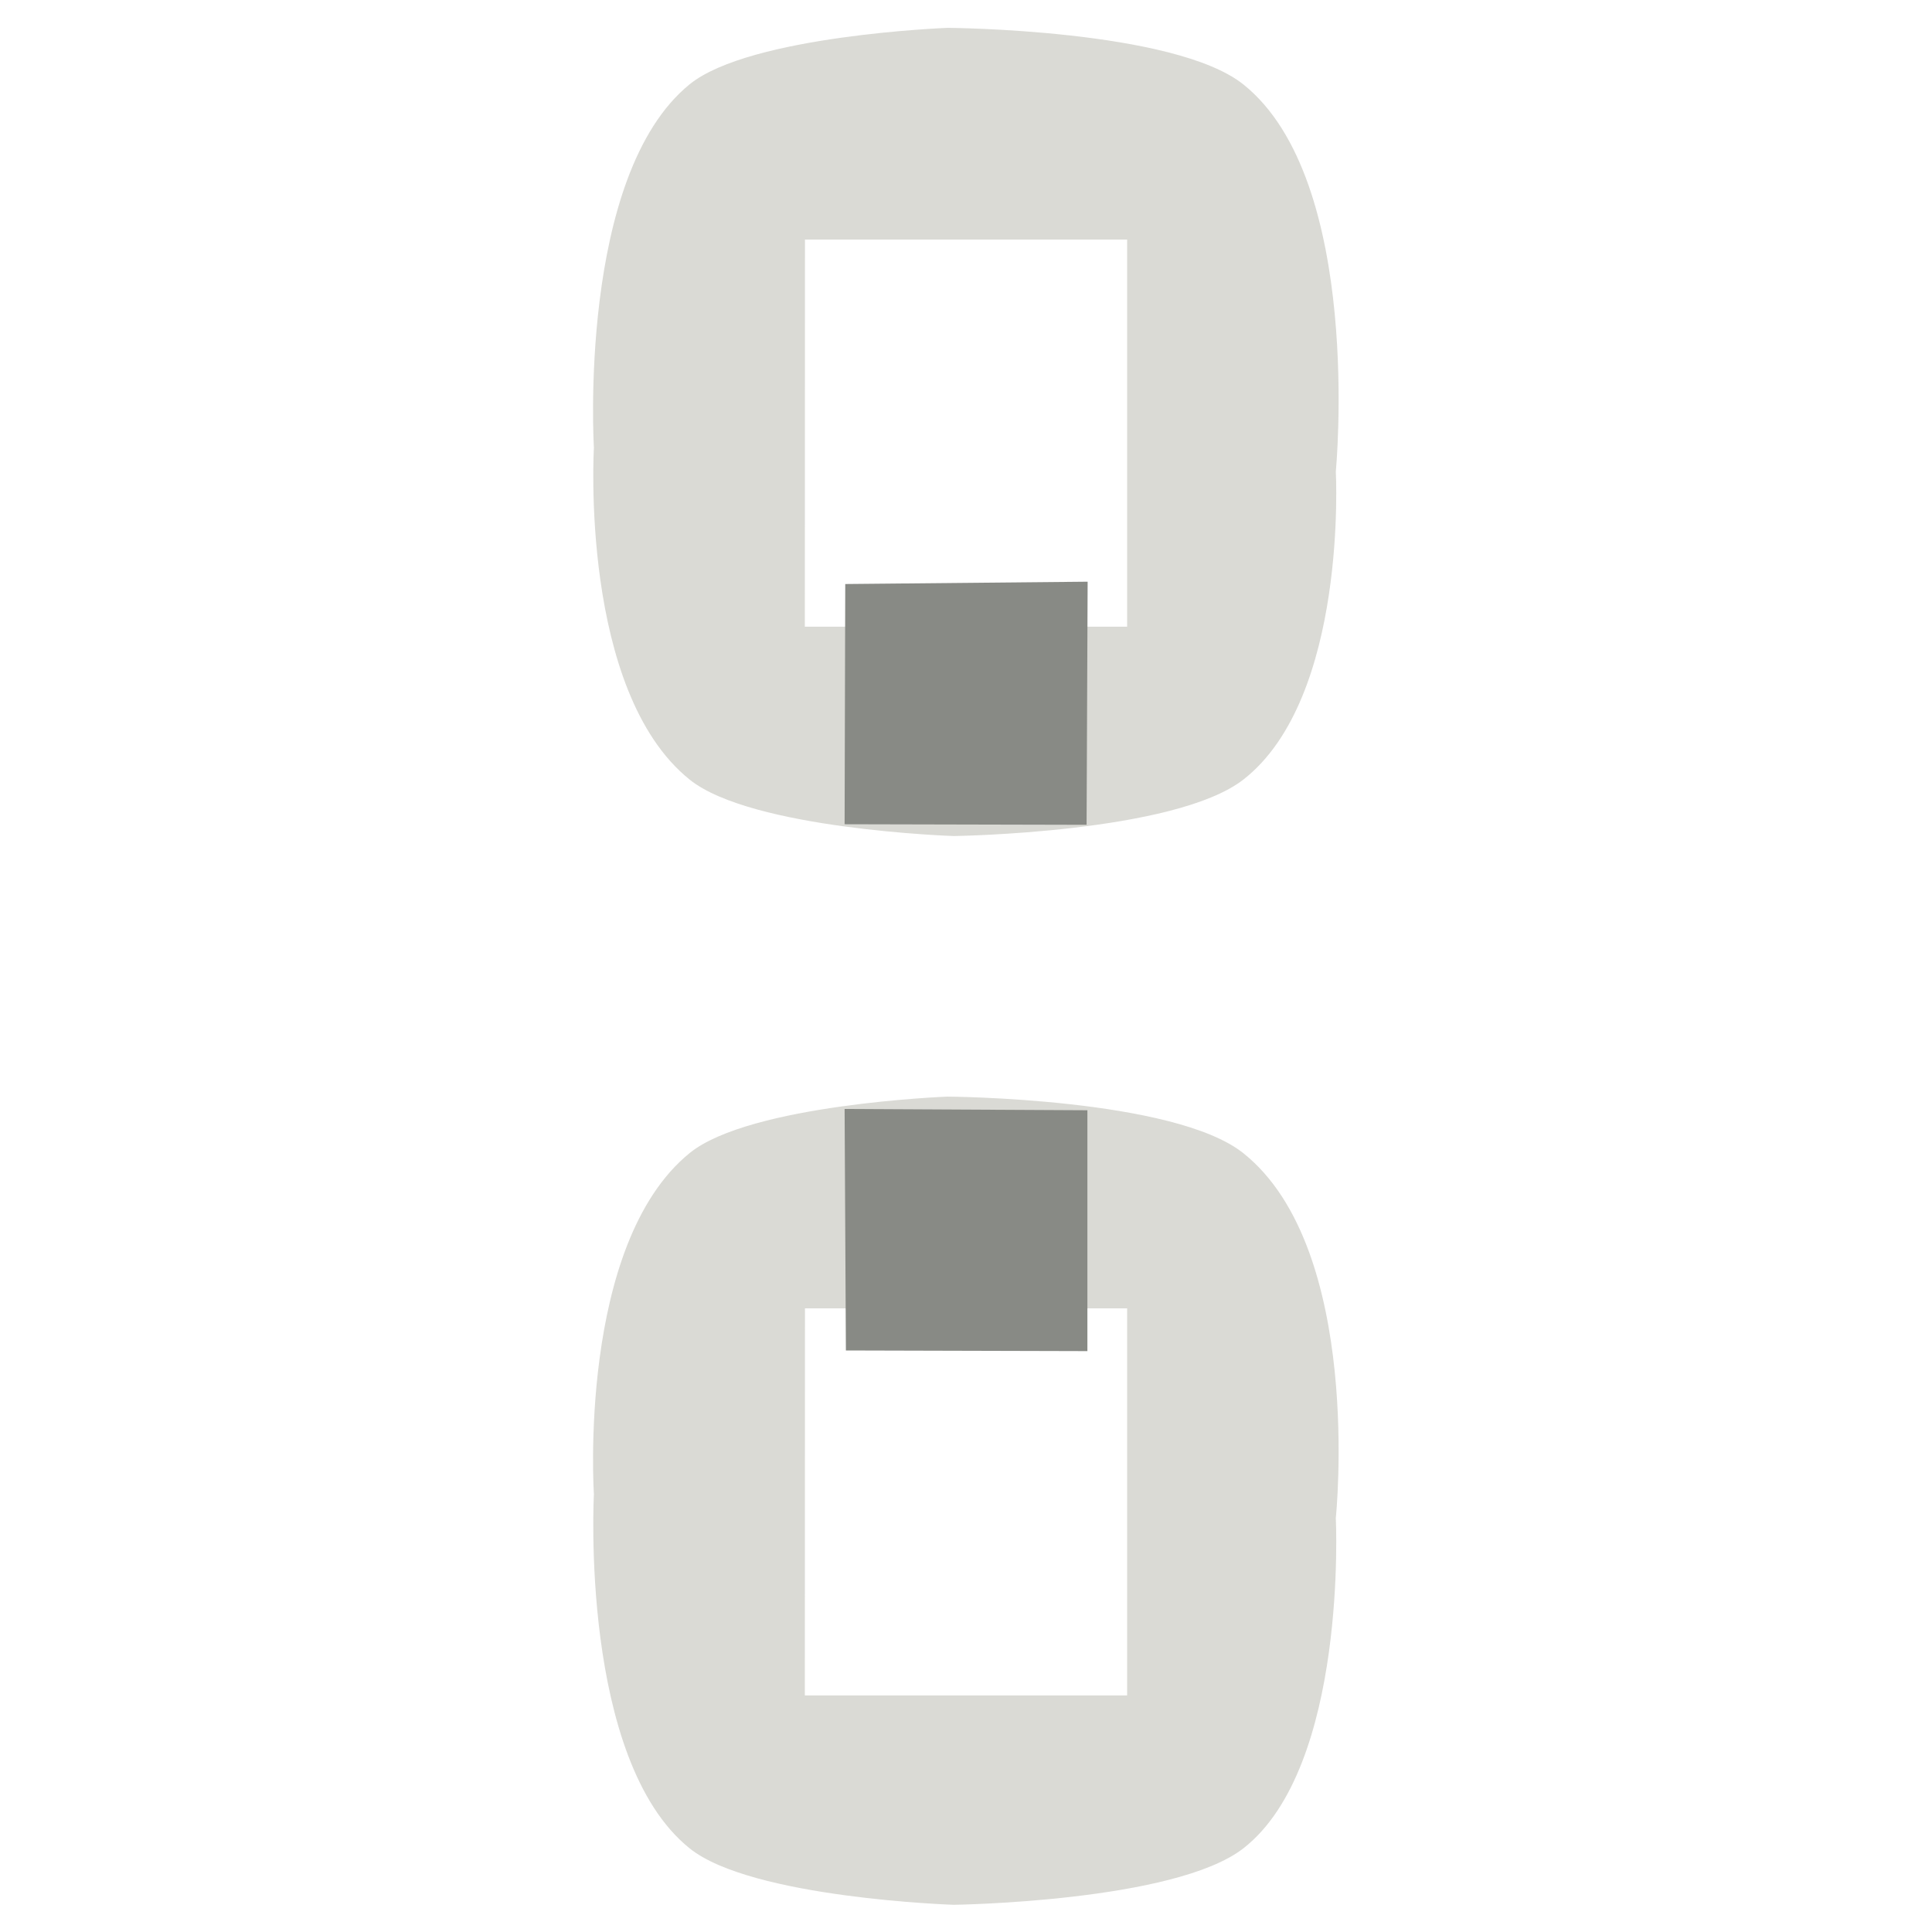 <?xml version="1.0" encoding="UTF-8" standalone="no"?>
<!-- Created with Inkscape (http://www.inkscape.org/) -->

<svg
   xmlns:dc="http://purl.org/dc/elements/1.1/"
   xmlns:cc="http://creativecommons.org/ns#"
   xmlns:rdf="http://www.w3.org/1999/02/22-rdf-syntax-ns#"
   xmlns:svg="http://www.w3.org/2000/svg"
   xmlns="http://www.w3.org/2000/svg"
   xmlns:xlink="http://www.w3.org/1999/xlink"
   xmlns:sodipodi="http://sodipodi.sourceforge.net/DTD/sodipodi-0.dtd"
   xmlns:inkscape="http://www.inkscape.org/namespaces/inkscape"
   id="svg11300"
   width="24"
   height="24"
   version="1.0"
   viewBox="0 0 24 24"
   sodipodi:docname="gimp-vchain-broken.svg"
   inkscape:version="0.92.4 (unknown)">
  <sodipodi:namedview
     pagecolor="#ffffff"
     bordercolor="#666666"
     borderopacity="1"
     objecttolerance="10"
     gridtolerance="10"
     guidetolerance="10"
     inkscape:pageopacity="0"
     inkscape:pageshadow="2"
     inkscape:window-width="1375"
     inkscape:window-height="786"
     id="namedview19"
     showgrid="false"
     inkscape:zoom="25.236328"
     inkscape:cx="12"
     inkscape:cy="12"
     inkscape:window-x="65"
     inkscape:window-y="24"
     inkscape:window-maximized="1"
     inkscape:current-layer="svg11300" />
  <defs
     id="defs3">
    <linearGradient
       id="linearGradient3473">
      <stop
         id="stop3475"
         style="stop-color:#888a85"
         offset="0" />
      <stop
         id="stop3481"
         style="stop-color:#eeeeec"
         offset=".5" />
      <stop
         id="stop3477"
         style="stop-color:#cecec8"
         offset="1" />
    </linearGradient>
    <linearGradient
       id="linearGradient4355-2-8-6-98"
       x1="-16.12"
       x2="-.81"
       y1=".469"
       y2="12.573"
       gradientTransform="matrix(.708 0 0 .559 11.474 -.101)"
       gradientUnits="userSpaceOnUse"
       xlink:href="#linearGradient3473" />
    <linearGradient
       id="linearGradient4397-05"
       x1="7.461"
       x2="9.334"
       y1="8.23"
       y2="8.23"
       gradientTransform="matrix(1.604 0 0 1.586 -1.473 -1.053)"
       gradientUnits="userSpaceOnUse"
       xlink:href="#linearGradient3473" />
  </defs>
  <g
     id="layer1"
     transform="translate(0,8)">
    <g
       id="gimp-vchain-broken-24">
      <rect
         id="rect4273-2"
         y="-7.998"
         width="24"
         height="23.896"
         style="opacity:0;stroke-width:0.619"
         x="0" />
      <g
         id="g4326-1-5-9"
         transform="matrix(1.102,0,0,0.814,16.633,-8.144)">
        <path
           id="rect4317-8-2-58"
           transform="matrix(1.412,0,0,1.788,-16.2,0.18)"
           d="m 8.348,0.236 c 0,0 -1.577,0.064 -2.059,0.482 -0.896,0.78 -0.764,3.102 -0.764,3.102 0,0 -0.116,2.075 0.764,2.832 0.495,0.426 2.109,0.482 2.109,0.482 0,-10e-8 1.764,-0.025 2.312,-0.482 0.836,-0.697 0.738,-2.63 0.738,-2.63 0,0 0.223,-2.482 -0.738,-3.303 C 10.158,0.247 8.348,0.236 8.348,0.236 Z m -1.138,1.807 h 2.572 v 3.304 H 7.209 Z"
           style="fill:#dadad5;stroke:none;stroke-width:0.476;fill-opacity:1"
           inkscape:connector-curvature="0" />
      </g>
      <g
         id="g4326-1-5-5-7"
         transform="matrix(1.102,0,0,0.814,16.633,4.856)">
        <path
           id="rect4317-8-2-2-9"
           transform="matrix(1.412,0,0,1.788,-16.2,0.18)"
           d="m 8.348,0.426 c 0,0 -1.577,0.064 -2.059,0.482 -0.896,0.78 -0.764,2.912 -0.764,2.912 0,0 -0.116,2.265 0.764,3.022 0.495,0.426 2.109,0.482 2.109,0.482 0,-1e-7 1.764,-0.025 2.312,-0.482 0.836,-0.697 0.738,-2.82 0.738,-2.82 0,0 0.223,-2.292 -0.738,-3.113 C 10.158,0.437 8.348,0.426 8.348,0.426 Z m -1.138,1.807 h 2.572 v 3.304 H 7.209 Z"
           style="fill:#dadad5;stroke:none;stroke-width:0.476;fill-opacity:1"
           inkscape:connector-curvature="0" />
      </g>
      <path
         id="rect4357-8"
         transform="translate(0,-8)"
         d="m 10.5,7.255 -0.008,2.984 3.006,0.007 0.013,-3.02 z m -0.008,6.521 0.016,3 3,0.008 v -2.992 z"
         style="fill:#888a85;stroke:none;stroke-linejoin:round;fill-opacity:1"
         inkscape:connector-curvature="0" />
    </g>
  </g>
</svg>
